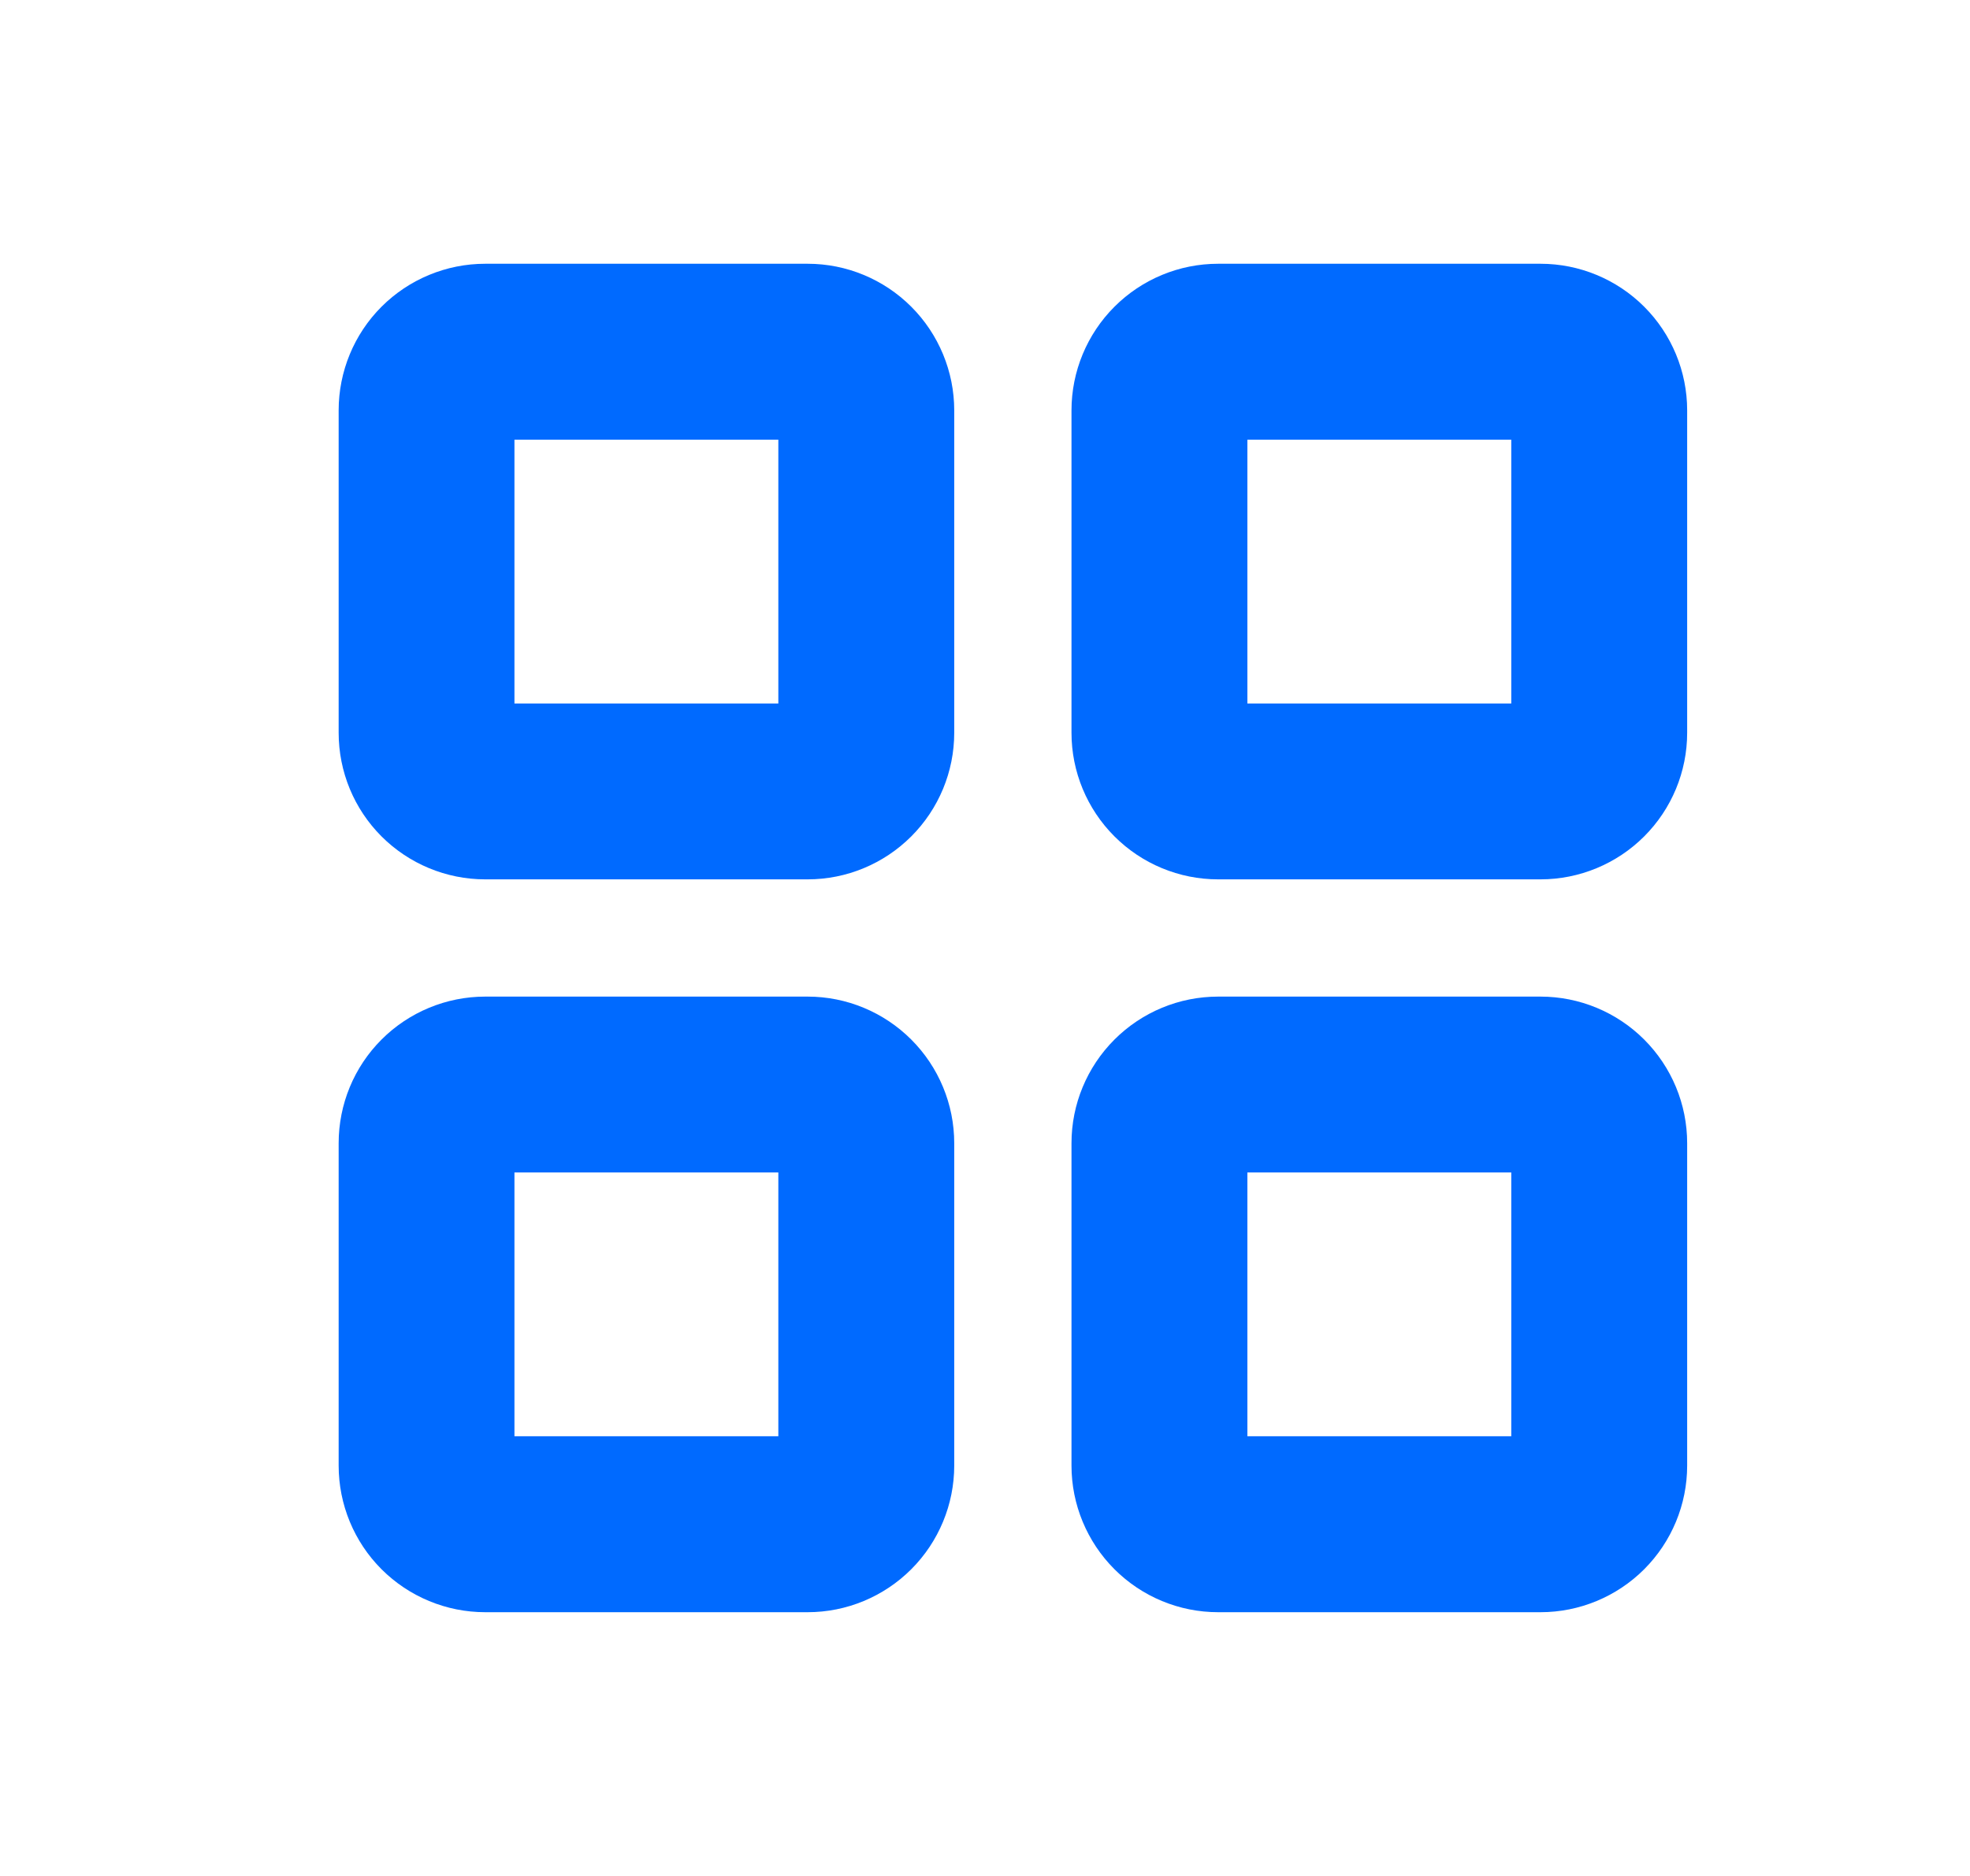 <svg width="21" height="20" viewBox="0 0 21 20" fill="none" xmlns="http://www.w3.org/2000/svg">
<path d="M8.61 2.812H5.172C4.758 2.812 4.36 2.977 4.067 3.27C3.774 3.563 3.61 3.961 3.61 4.375V7.812C3.61 8.227 3.774 8.624 4.067 8.917C4.36 9.21 4.758 9.375 5.172 9.375H8.61C9.024 9.375 9.421 9.21 9.714 8.917C10.007 8.624 10.172 8.227 10.172 7.812V4.375C10.172 3.961 10.007 3.563 9.714 3.27C9.421 2.977 9.024 2.812 8.61 2.812ZM8.297 7.5H5.484V4.688H8.297V7.5ZM16.422 2.812H12.985C12.57 2.812 12.173 2.977 11.88 3.27C11.587 3.563 11.422 3.961 11.422 4.375V7.812C11.422 8.227 11.587 8.624 11.88 8.917C12.173 9.21 12.57 9.375 12.985 9.375H16.422C16.836 9.375 17.234 9.21 17.527 8.917C17.82 8.624 17.985 8.227 17.985 7.812V4.375C17.985 3.961 17.82 3.563 17.527 3.27C17.234 2.977 16.836 2.812 16.422 2.812ZM16.11 7.5H13.297V4.688H16.11V7.5ZM8.61 10.625H5.172C4.758 10.625 4.36 10.79 4.067 11.083C3.774 11.376 3.61 11.773 3.61 12.188V15.625C3.61 16.039 3.774 16.437 4.067 16.73C4.36 17.023 4.758 17.188 5.172 17.188H8.61C9.024 17.188 9.421 17.023 9.714 16.73C10.007 16.437 10.172 16.039 10.172 15.625V12.188C10.172 11.773 10.007 11.376 9.714 11.083C9.421 10.79 9.024 10.625 8.61 10.625ZM8.297 15.312H5.484V12.5H8.297V15.312ZM16.422 10.625H12.985C12.57 10.625 12.173 10.79 11.88 11.083C11.587 11.376 11.422 11.773 11.422 12.188V15.625C11.422 16.039 11.587 16.437 11.88 16.73C12.173 17.023 12.57 17.188 12.985 17.188H16.422C16.836 17.188 17.234 17.023 17.527 16.73C17.82 16.437 17.985 16.039 17.985 15.625V12.188C17.985 11.773 17.82 11.376 17.527 11.083C17.234 10.79 16.836 10.625 16.422 10.625ZM16.11 15.312H13.297V12.5H16.11V15.312Z" fill="#006AFF"/>
</svg>

